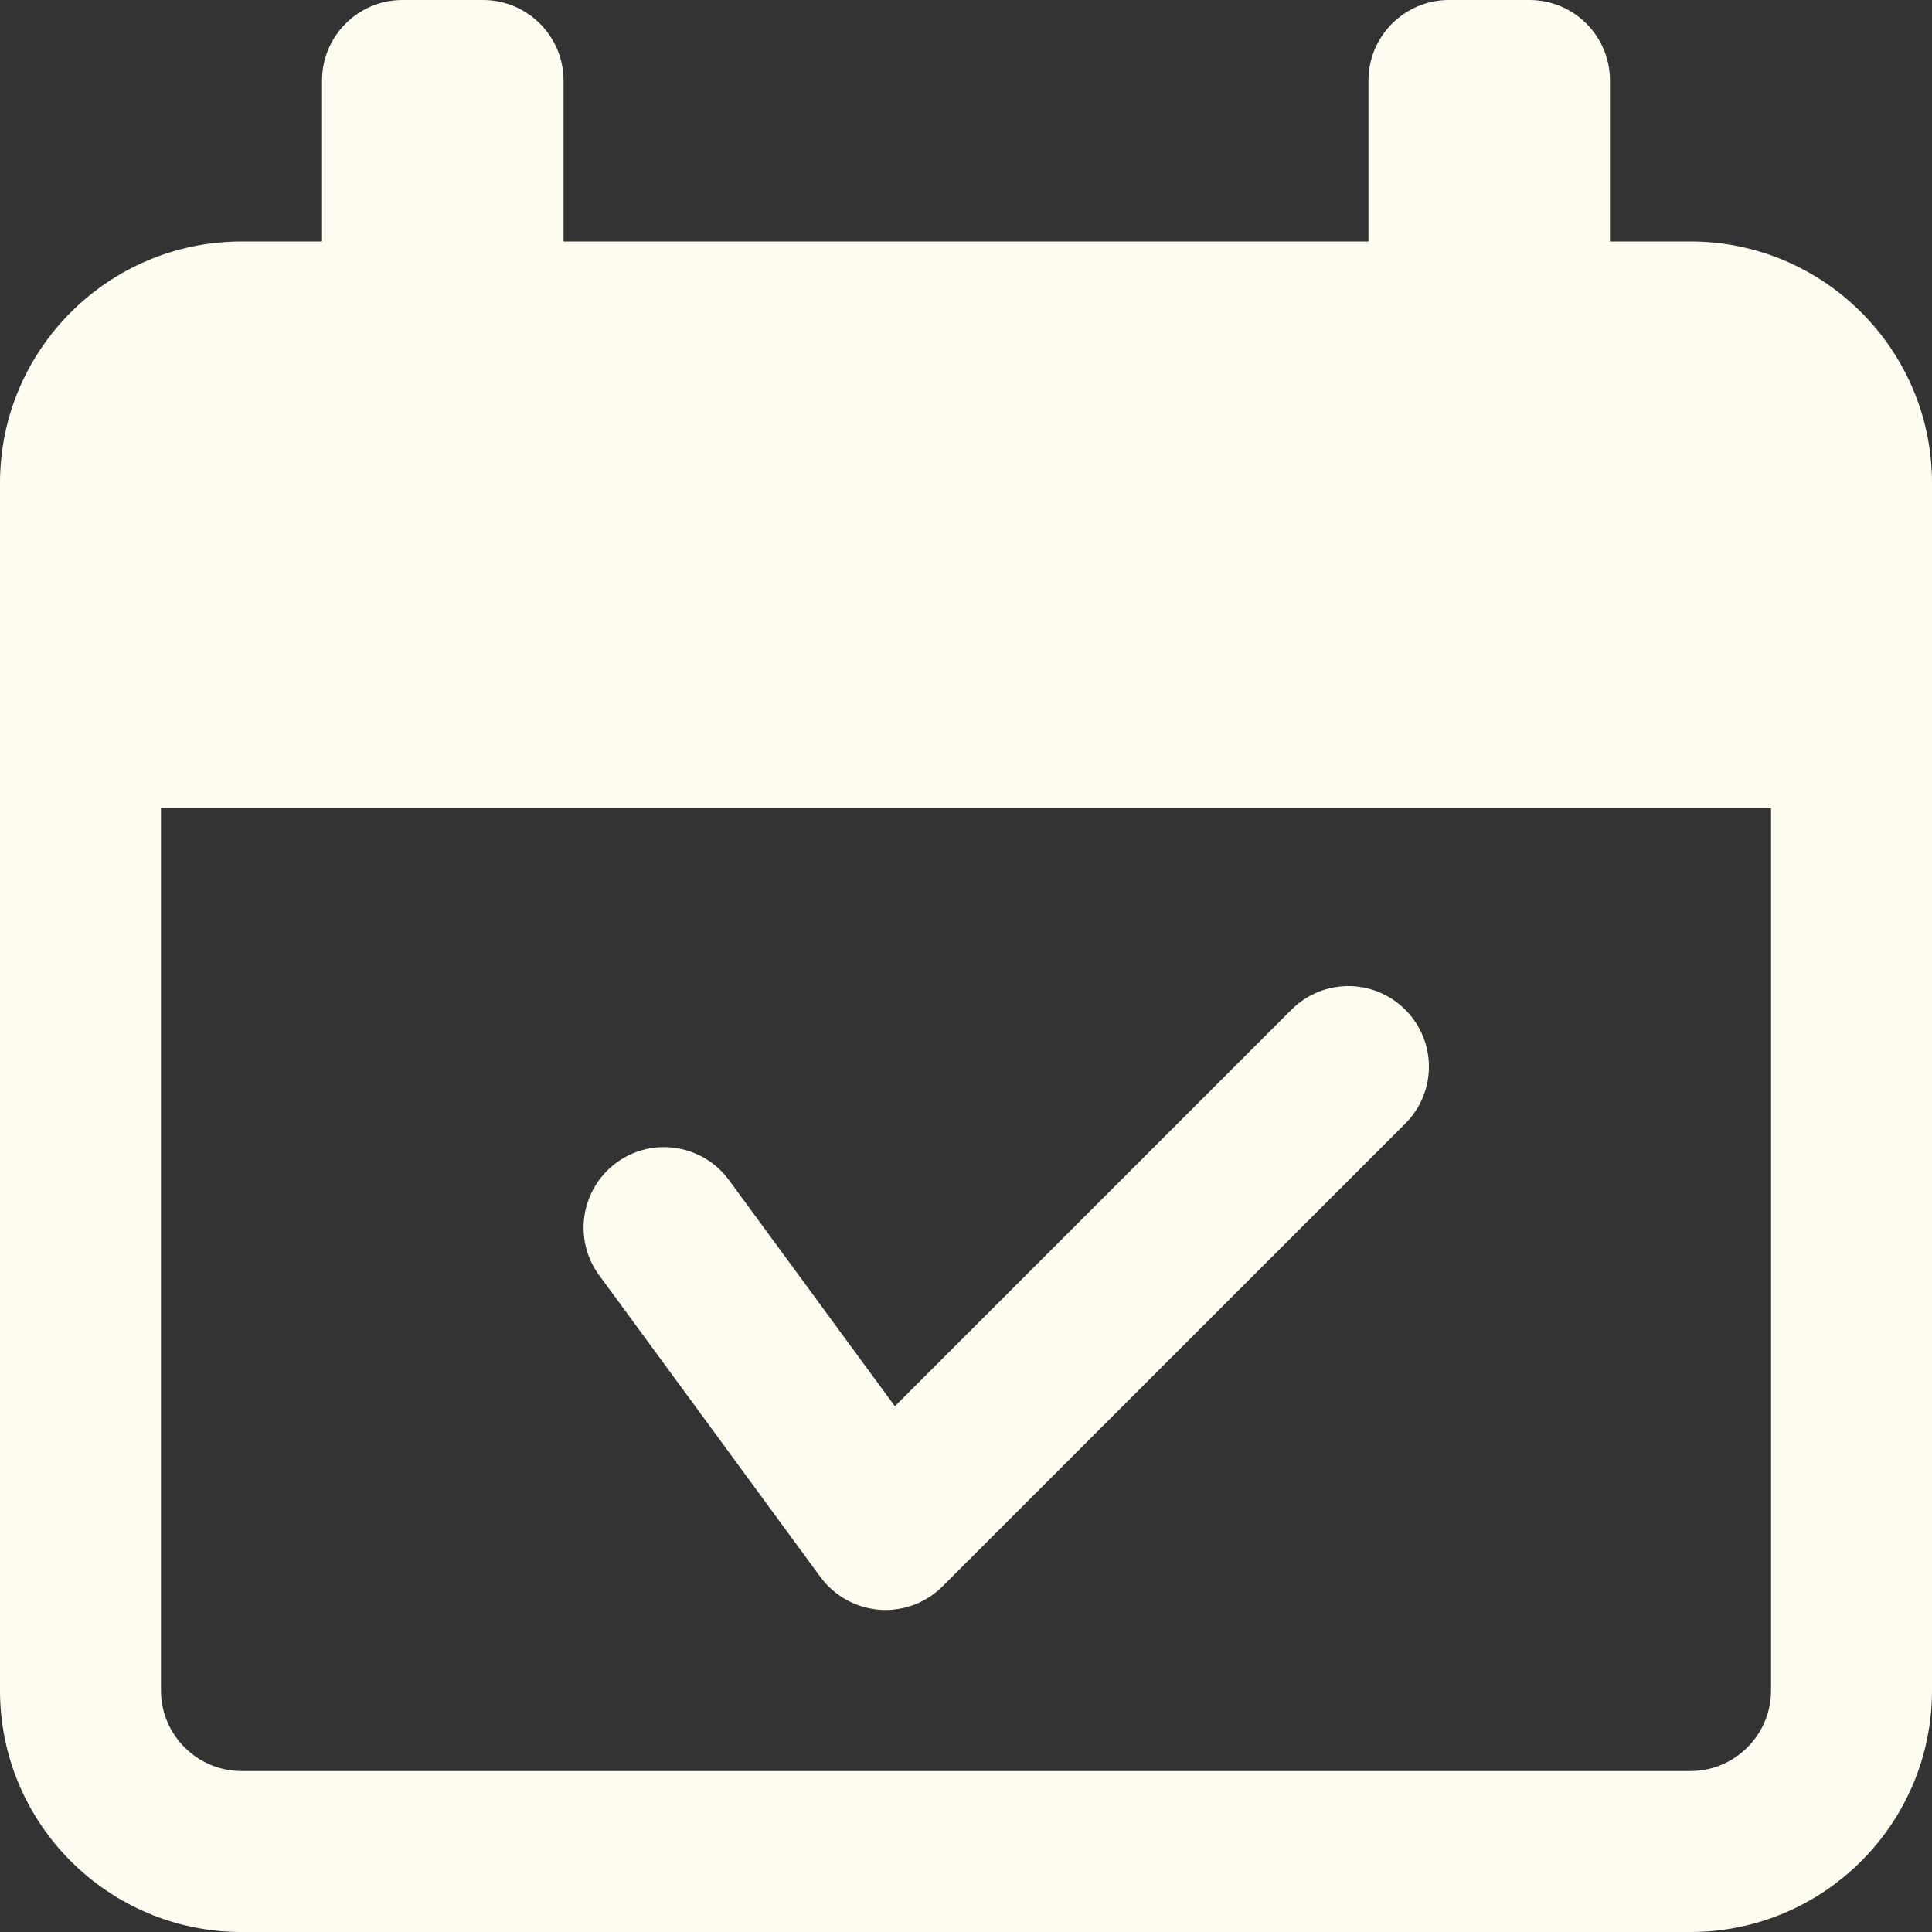 <svg width="16" height="16" viewBox="0 0 16 16" fill="none" xmlns="http://www.w3.org/2000/svg">
<rect x="0" y="0" width="16" height="16" fill="#333333" stroke="none"/>
<path d="M6.795 13.061C6.911 13.217 7.088 13.316 7.282 13.331C7.299 13.333 7.317 13.333 7.333 13.333C7.509 13.333 7.679 13.264 7.805 13.138L11.638 9.305C11.899 9.044 11.899 8.623 11.638 8.362C11.377 8.101 10.956 8.101 10.695 8.362L7.411 11.646L6.037 9.773C5.819 9.476 5.402 9.411 5.105 9.629C4.809 9.847 4.744 10.265 4.962 10.561L6.795 13.061Z" fill="#FFFCF2"/>
<path d="M14 2H13.333V0.667C13.333 0.299 13.035 0 12.667 0H12C11.632 0 11.333 0.299 11.333 0.667V2H4.667V0.667C4.667 0.299 4.368 0 4 0H3.333C2.965 0 2.667 0.299 2.667 0.667V2H2C0.897 2 0 2.897 0 4V14C0 15.103 0.897 16 2 16H14C15.103 16 16 15.103 16 14V4C16 2.897 15.103 2 14 2ZM14.667 14C14.667 14.367 14.367 14.667 14 14.667H2C1.633 14.667 1.333 14.367 1.333 14V6.693H14.667V14Z" fill="#FFFCF2"/>
</svg>
